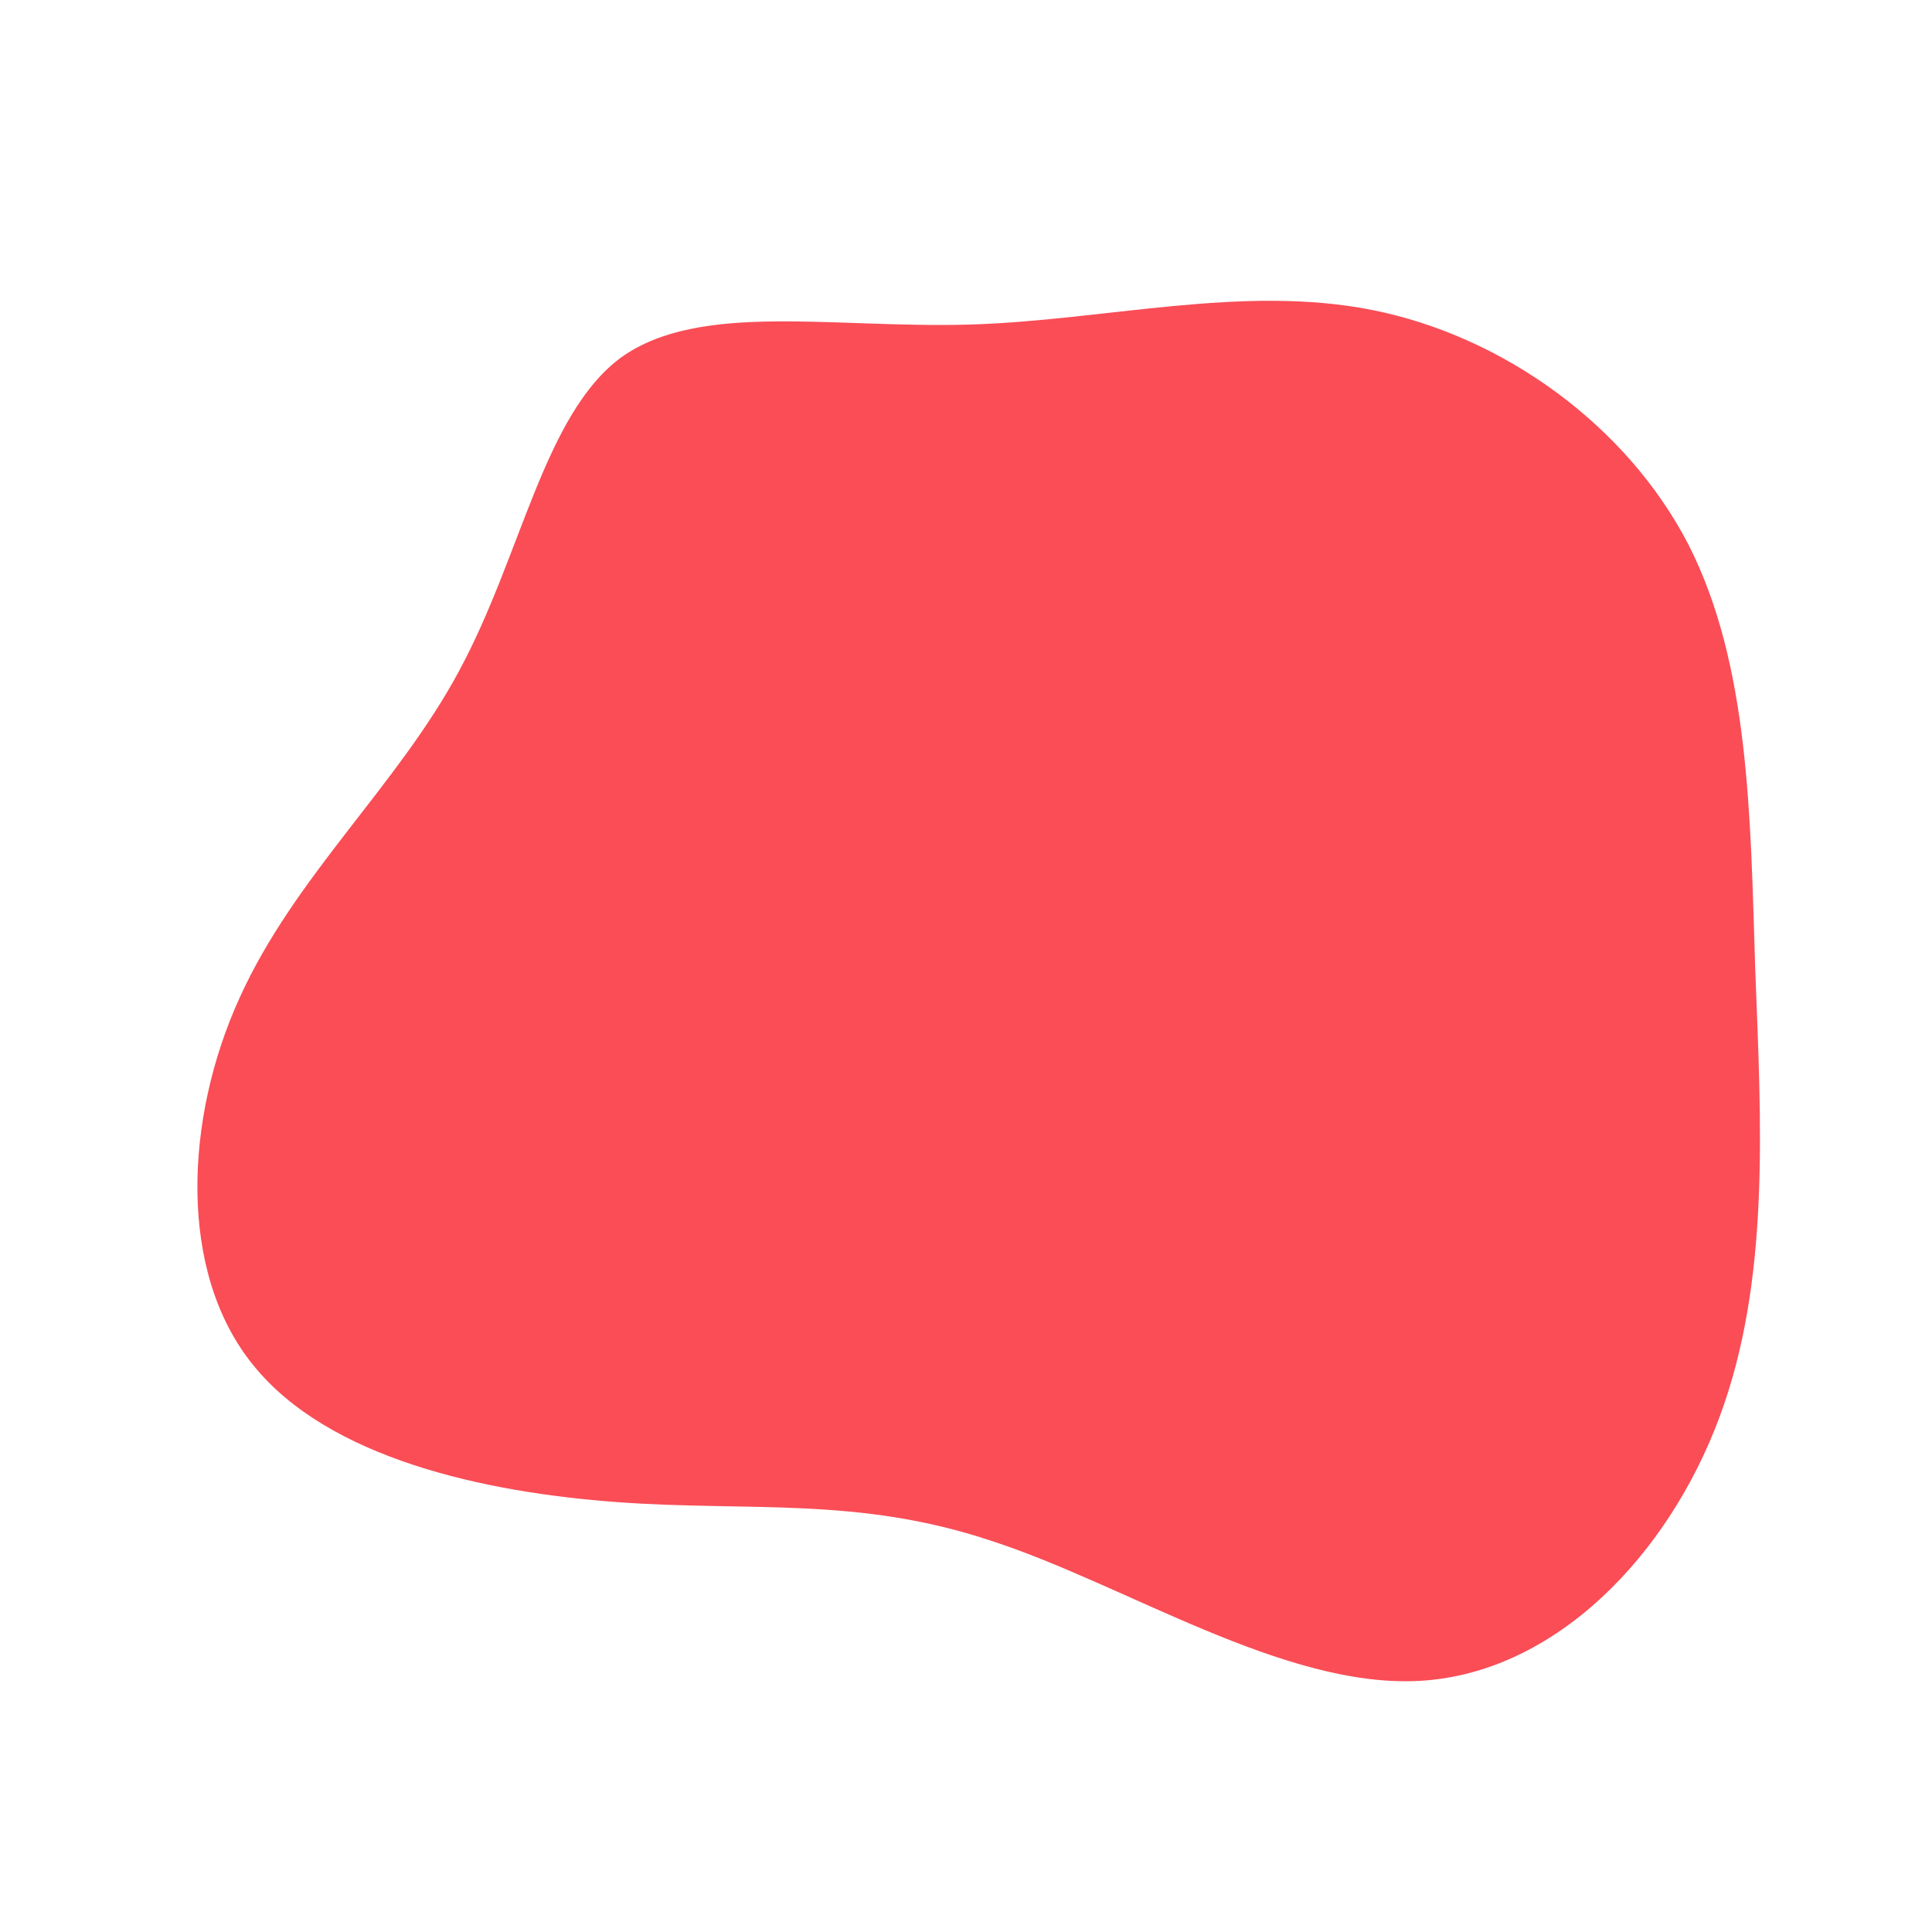 <?xml version="1.0" standalone="no"?>
<svg viewBox="0 0 200 200" xmlns="http://www.w3.org/2000/svg">
  <path fill="#FA4D56" d="M42.1,-67.9C55.6,-65.2,68.4,-56,74.8,-43.6C81.1,-31.2,81.2,-15.6,81.7,0.3C82.3,16.2,83.3,32.5,78,46.7C72.7,61,61,73.2,47,74C32.9,74.8,16.5,64,2.6,59.5C-11.2,54.9,-22.3,56.5,-36.1,55.5C-49.8,54.5,-66,51,-73.8,41.3C-81.6,31.7,-80.9,15.8,-75.2,3.3C-69.5,-9.3,-58.9,-18.6,-52.5,-30.5C-46,-42.5,-43.7,-57.1,-35.7,-63C-27.6,-68.8,-13.8,-66,0.3,-66.4C14.3,-66.8,28.6,-70.6,42.1,-67.9Z" transform="translate(100 100)" />
</svg>
